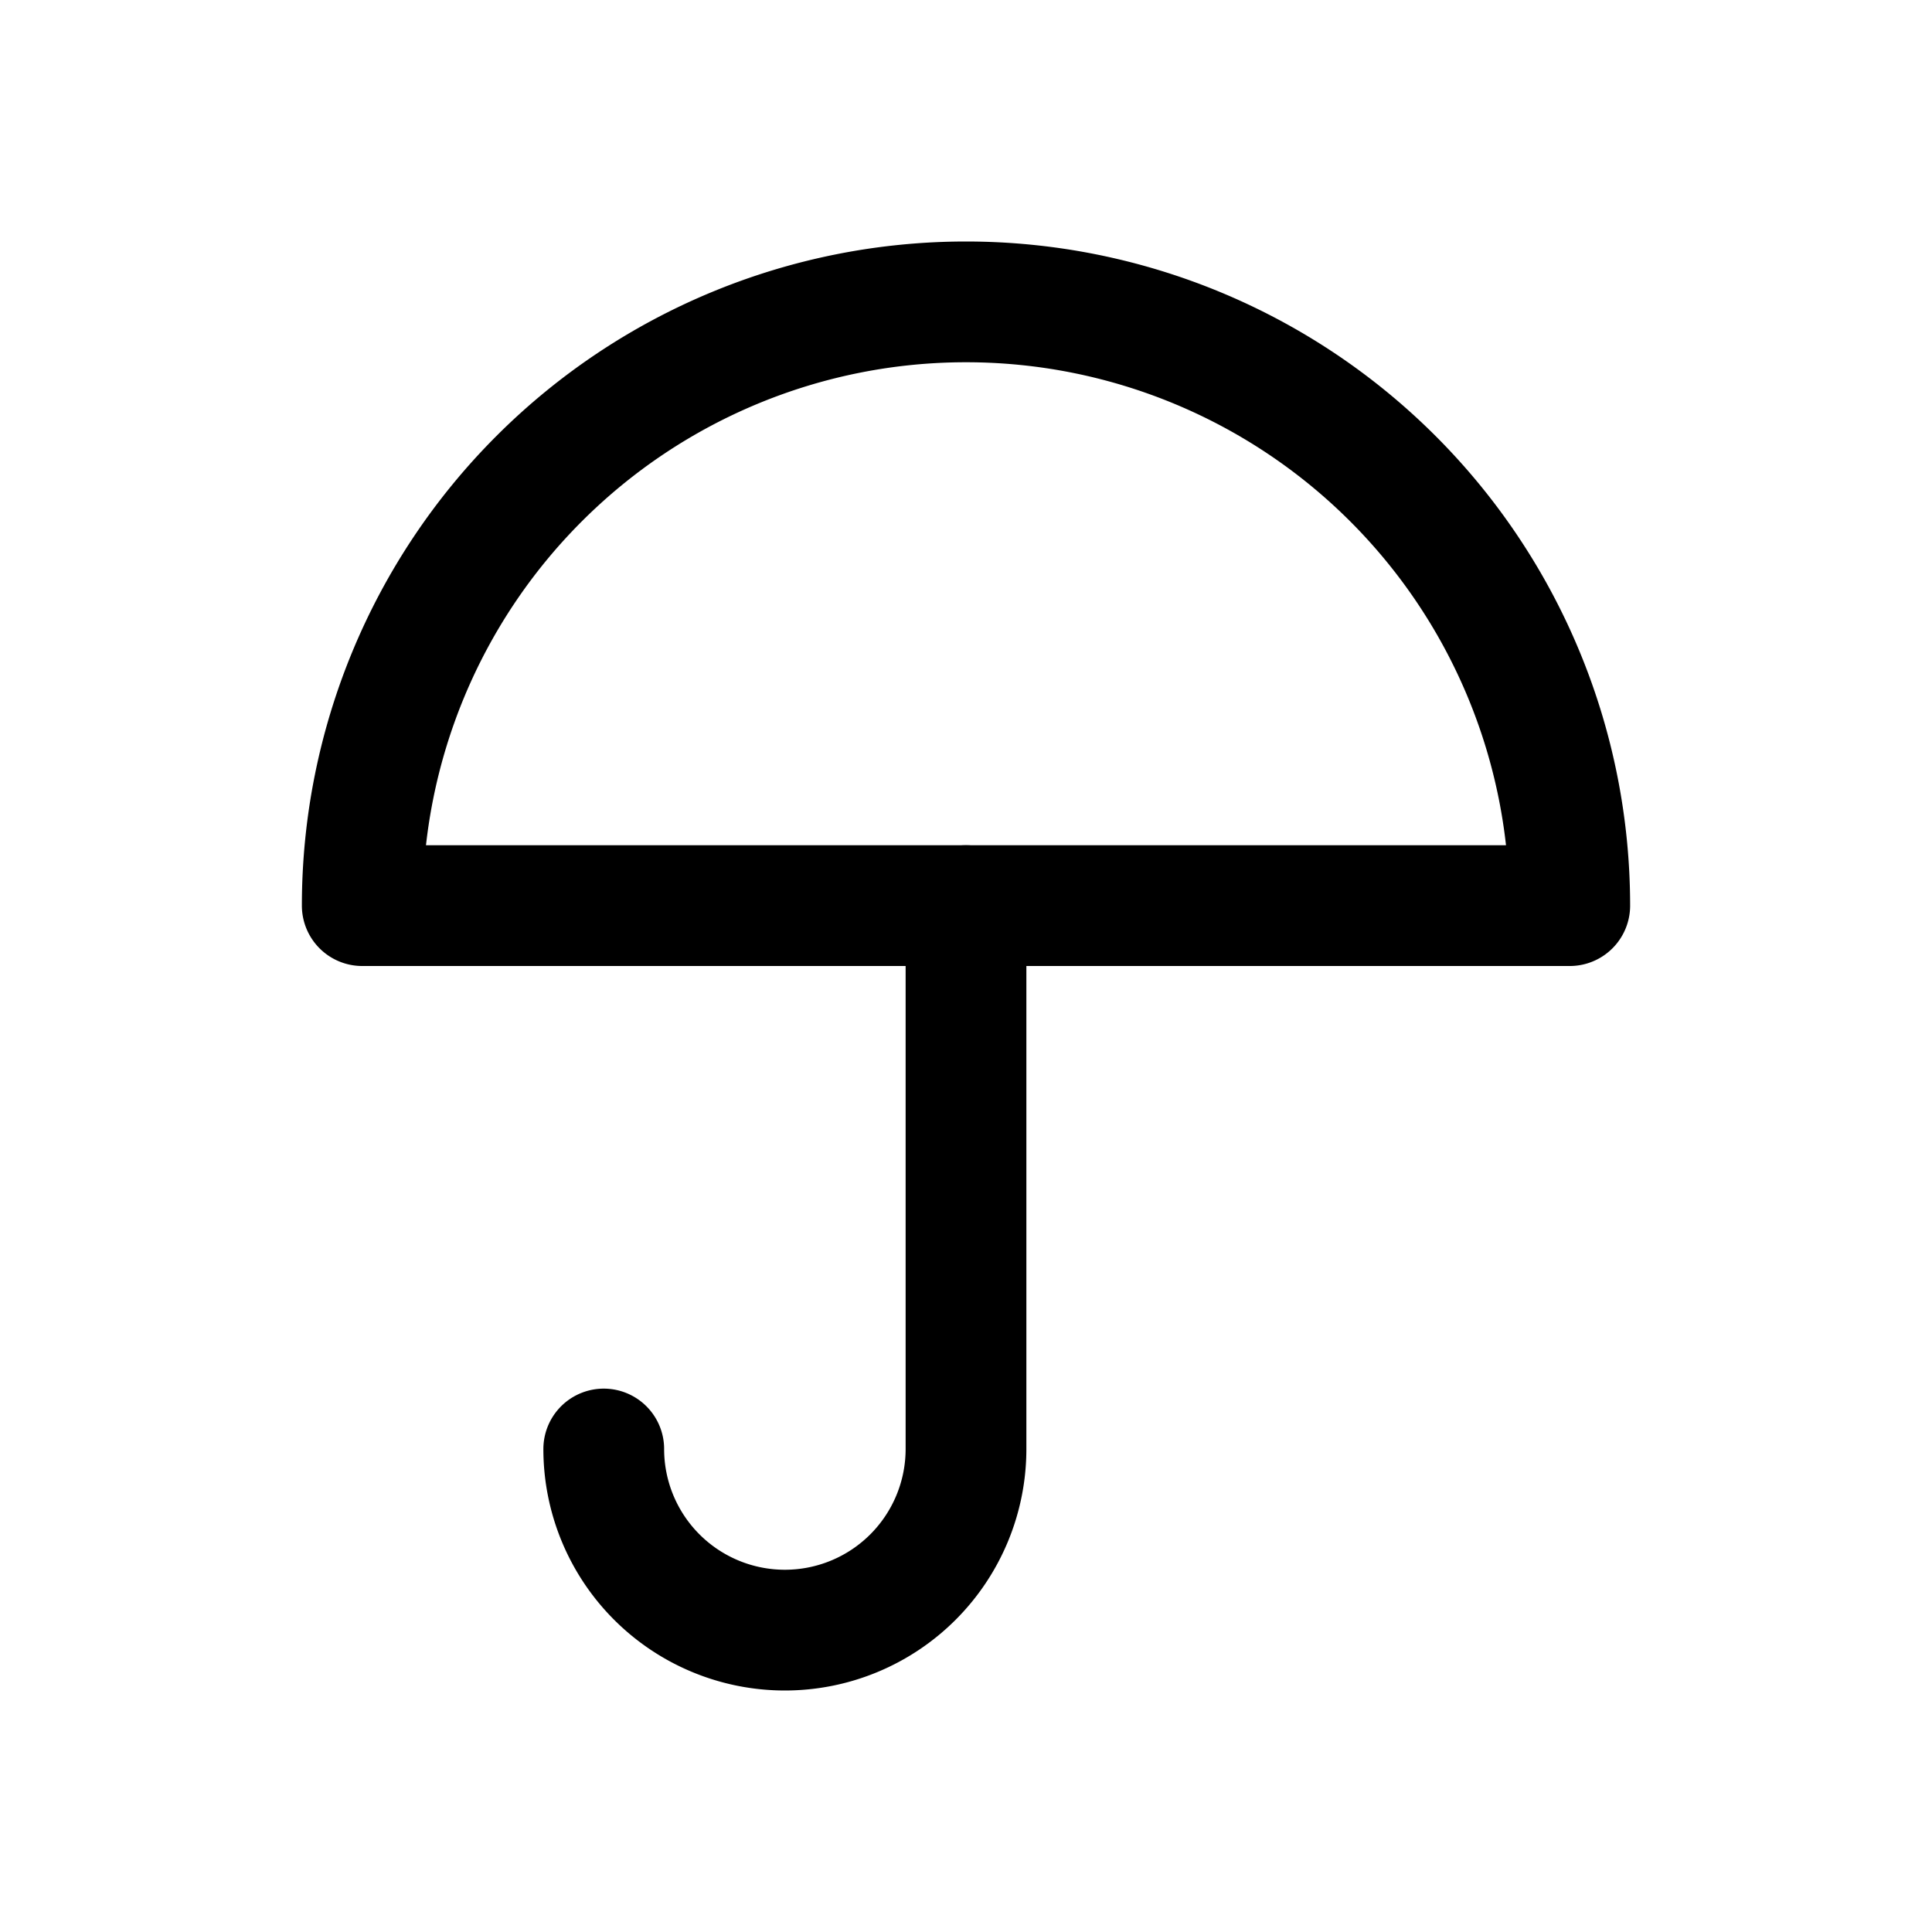<svg xmlns="http://www.w3.org/2000/svg" viewBox="0 0 32 32"><defs><style>.cls-1{fill:none;stroke:#000;stroke-linecap:round;stroke-linejoin:round;stroke-width:2px;}</style></defs><title>umbrella</title><g id="umbrella"><path class="cls-1" d="M26,15A10,10,0,0,0,6,15Z"/><path class="cls-1" d="M10,24a3,3,0,0,0,3,3h0a3,3,0,0,0,3-3V15"/></g></svg>